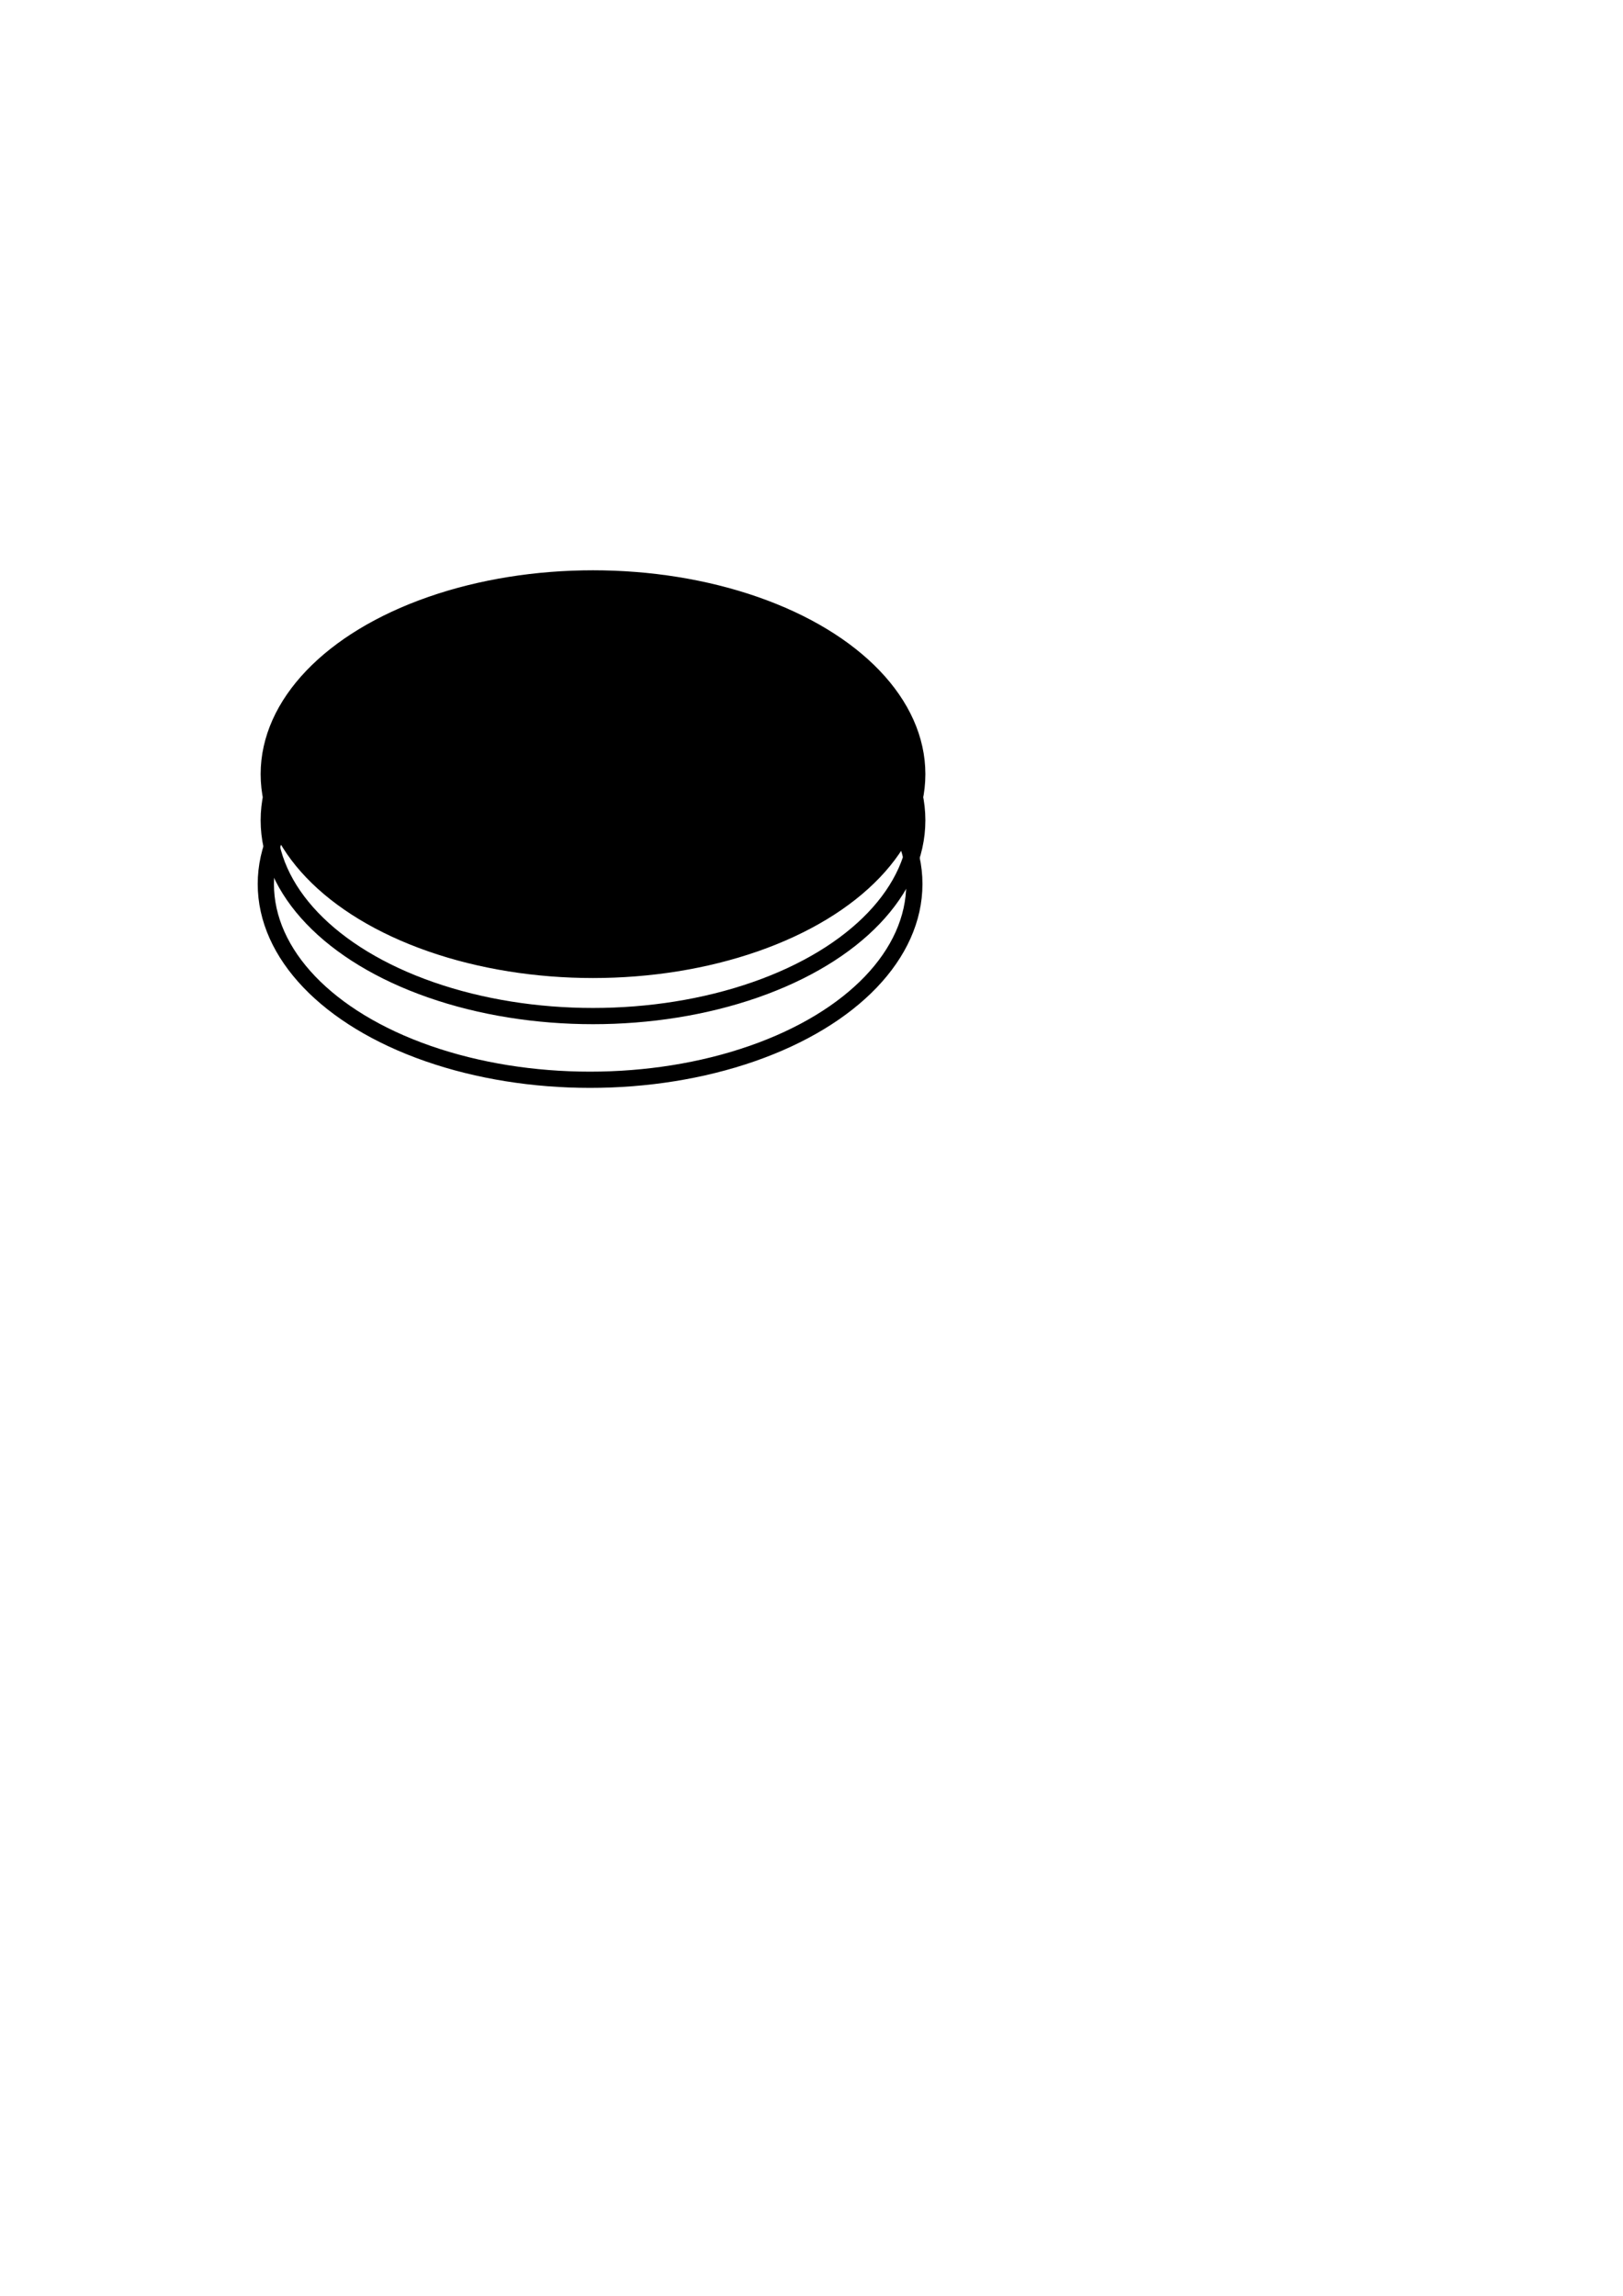 <?xml version="1.0" encoding="UTF-8" standalone="no"?>
<!-- Created with Inkscape (http://www.inkscape.org/) -->

<svg
   xmlns:dc="http://purl.org/dc/elements/1.1/"
   xmlns:cc="http://creativecommons.org/ns#"
   xmlns:rdf="http://www.w3.org/1999/02/22-rdf-syntax-ns#"
   xmlns:svg="http://www.w3.org/2000/svg"
   xmlns="http://www.w3.org/2000/svg"
   xmlns:sodipodi="http://sodipodi.sourceforge.net/DTD/sodipodi-0.dtd"
   xmlns:inkscape="http://www.inkscape.org/namespaces/inkscape"
   width="210mm"
   height="297mm"
   viewBox="0 0 210 297"
   version="1.1"
   id="svg8"
   inkscape:version="0.92.3 (2405546, 2018-03-11)"
   sodipodi:docname="black_king.svg">
  <defs
     id="defs2" />
  <sodipodi:namedview
     id="base"
     pagecolor="#ffffff"
     bordercolor="#666666"
     borderopacity="1.0"
     inkscape:pageopacity="0.0"
     inkscape:pageshadow="2"
     inkscape:zoom="0.35"
     inkscape:cx="-124.28571"
     inkscape:cy="560"
     inkscape:document-units="mm"
     inkscape:current-layer="layer1"
     showgrid="false"
     inkscape:window-width="1280"
     inkscape:window-height="710"
     inkscape:window-x="0"
     inkscape:window-y="27"
     inkscape:window-maximized="1" />
  <g
     inkscape:label="Calque 1"
     inkscape:groupmode="layer"
     id="layer1">
    <ellipse
       id="path10"
       cx="76.729"
       cy="106.122"
       rx="41.955"
       ry="25.324"
       style="fill:none;fill-opacity:1;stroke:#000000;stroke-width:2.1;stroke-miterlimit:4;stroke-dasharray:none;stroke-opacity:1" />
    <ellipse
       id="path10-3"
       cx="76.729"
       cy="100.15"
       rx="41.955"
       ry="25.324"
       style="fill:#000000;fill-opacity:1;stroke:#000000;stroke-width:2.1;stroke-miterlimit:4;stroke-dasharray:none;stroke-opacity:1" />
    <ellipse
       id="path10-36"
       cx="76.351"
       cy="114.362"
       rx="41.955"
       ry="25.324"
       style="fill:none;fill-opacity:1;stroke:#000000;stroke-width:2.1;stroke-miterlimit:4;stroke-dasharray:none;stroke-opacity:1" />
  </g>
</svg>
